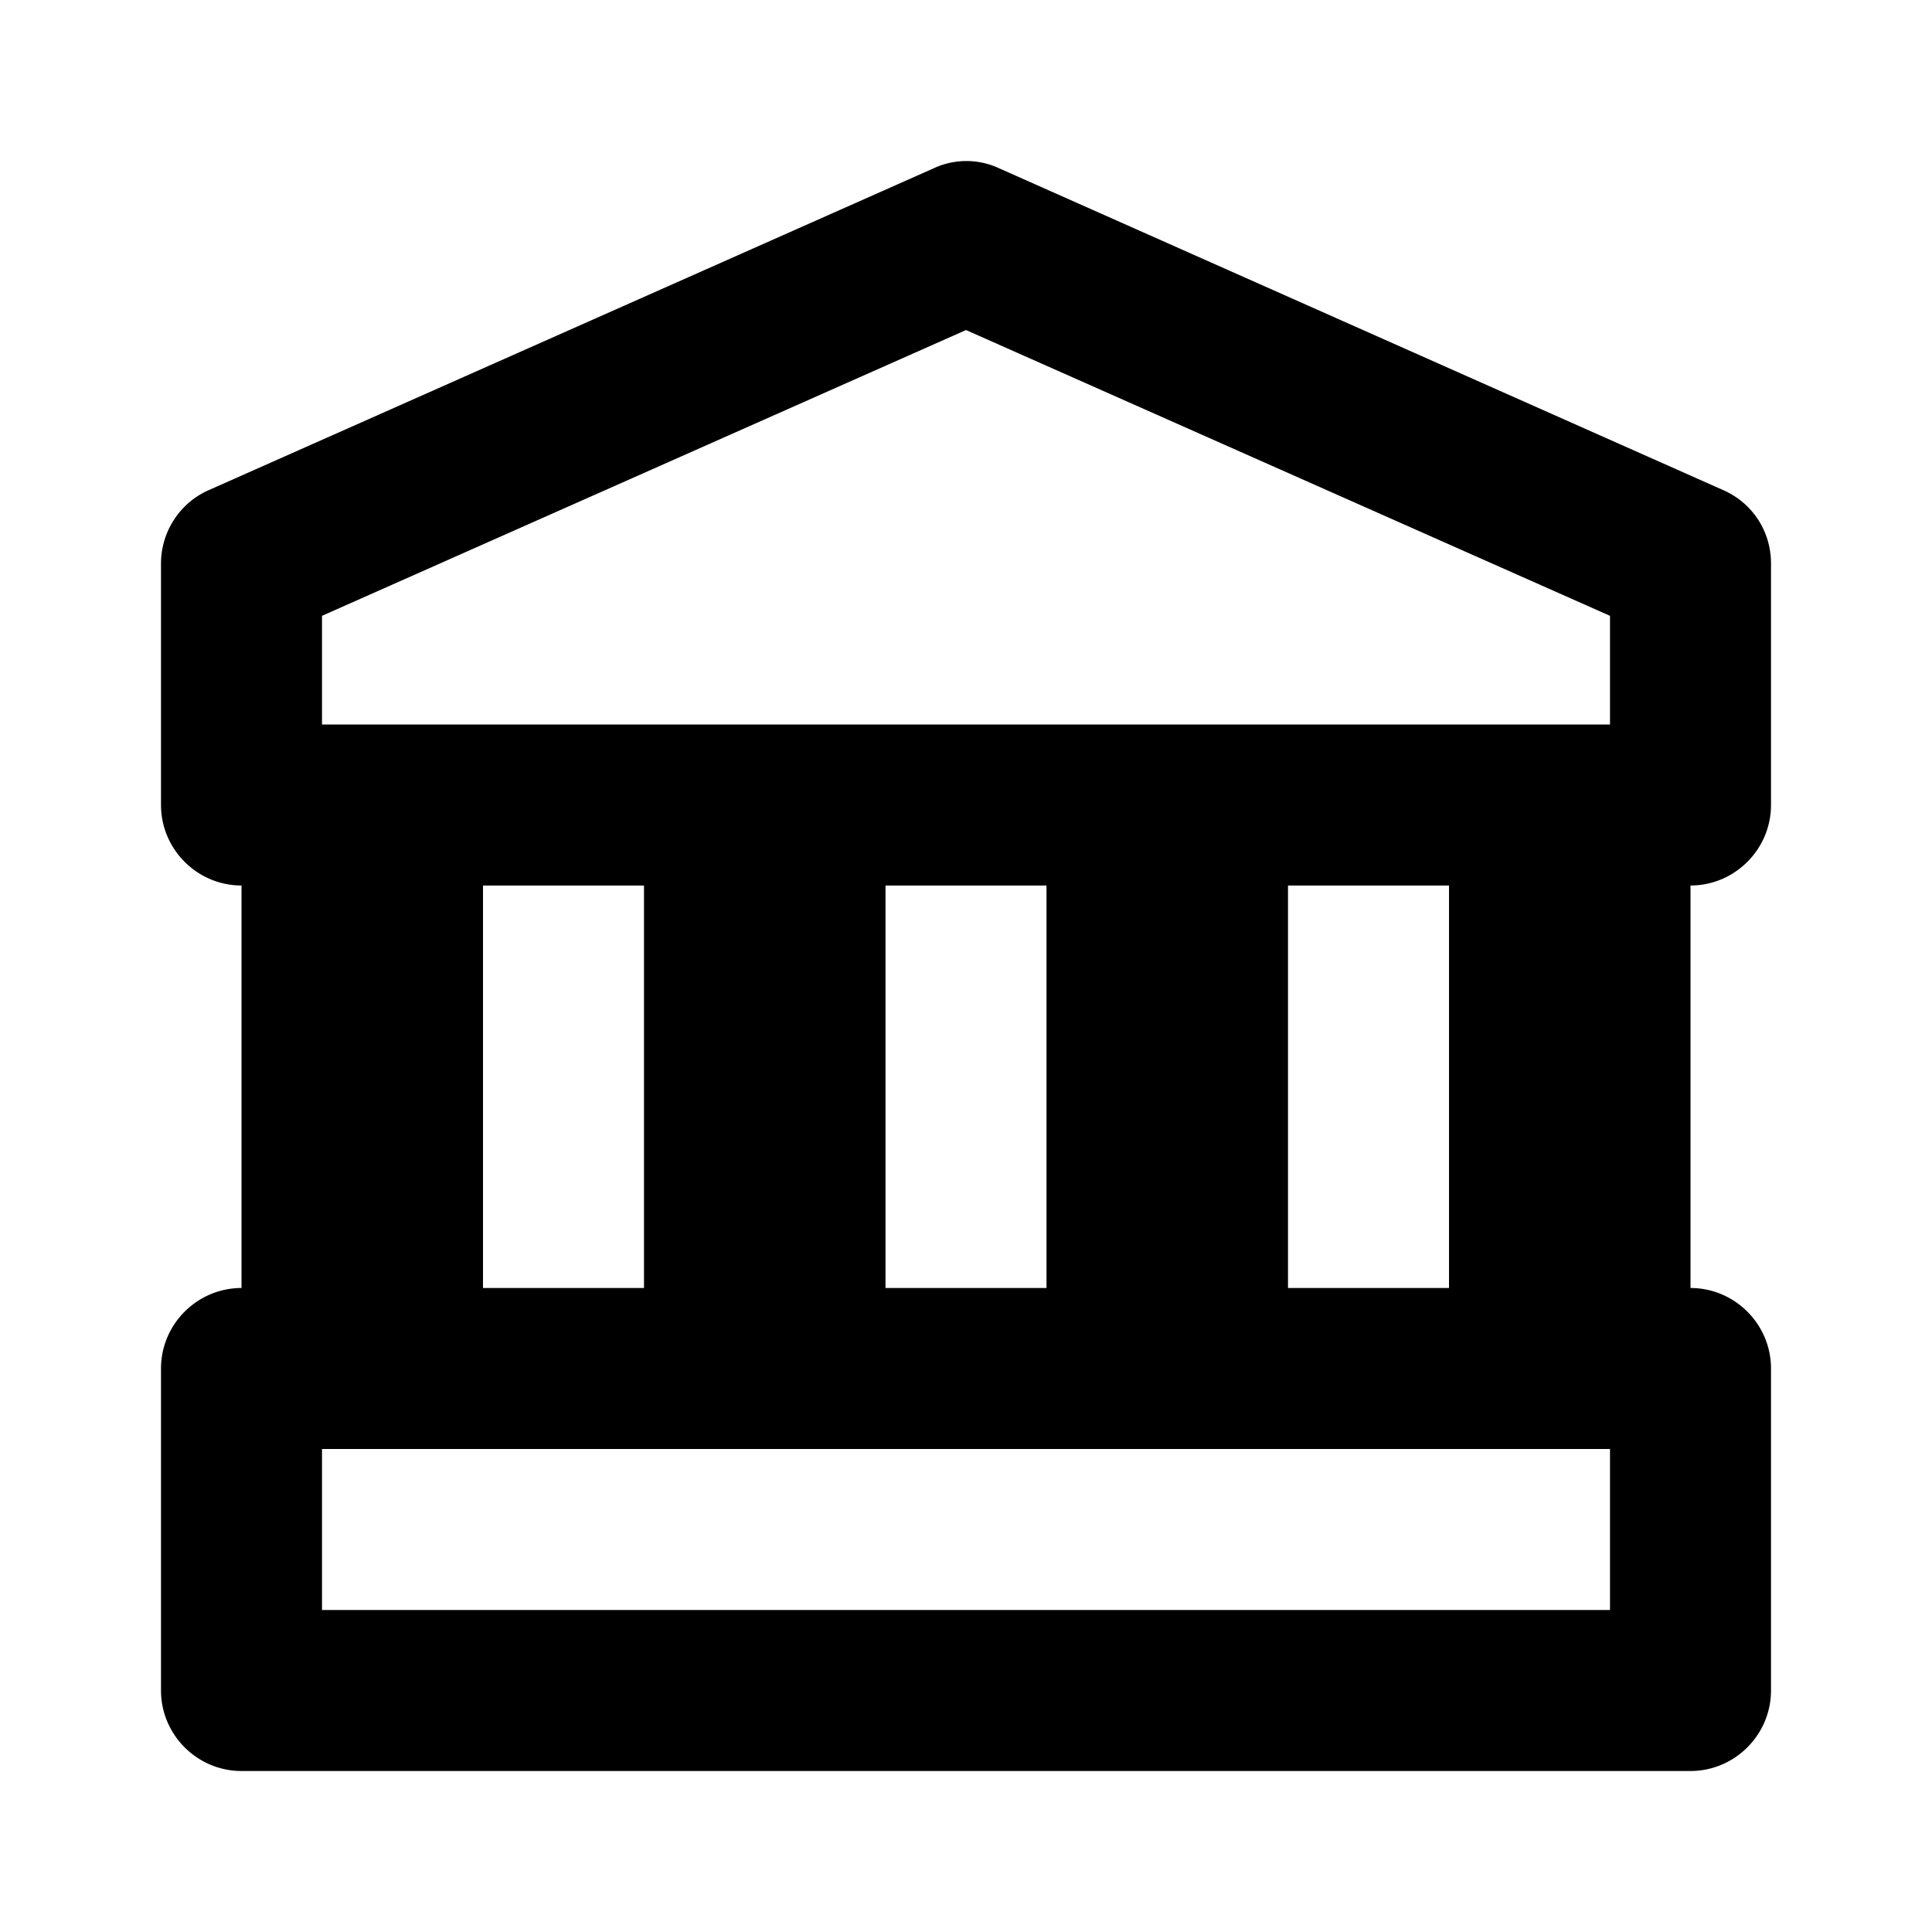 <svg xmlns="http://www.w3.org/2000/svg" width="24" height="24"><!--Boxicons v3.0 https://boxicons.com | License  https://docs.boxicons.com/free--><path d="m21.41 6.09-9-4a.96.96 0 0 0-.81 0l-9.01 4C2.23 6.25 2 6.61 2 7v3c0 .55.45 1 1 1v5c-.55 0-1 .45-1 1v4c0 .55.45 1 1 1h18c.55 0 1-.45 1-1v-4c0-.55-.45-1-1-1v-5c.55 0 1-.45 1-1V7c0-.4-.23-.75-.59-.91M4 7.65l8-3.55 8 3.55V9H4zM13 16h-2v-5h2zm-7-5h2v5H6zm14 9H4v-2h16zm-2-4h-2v-5h2z"/></svg>